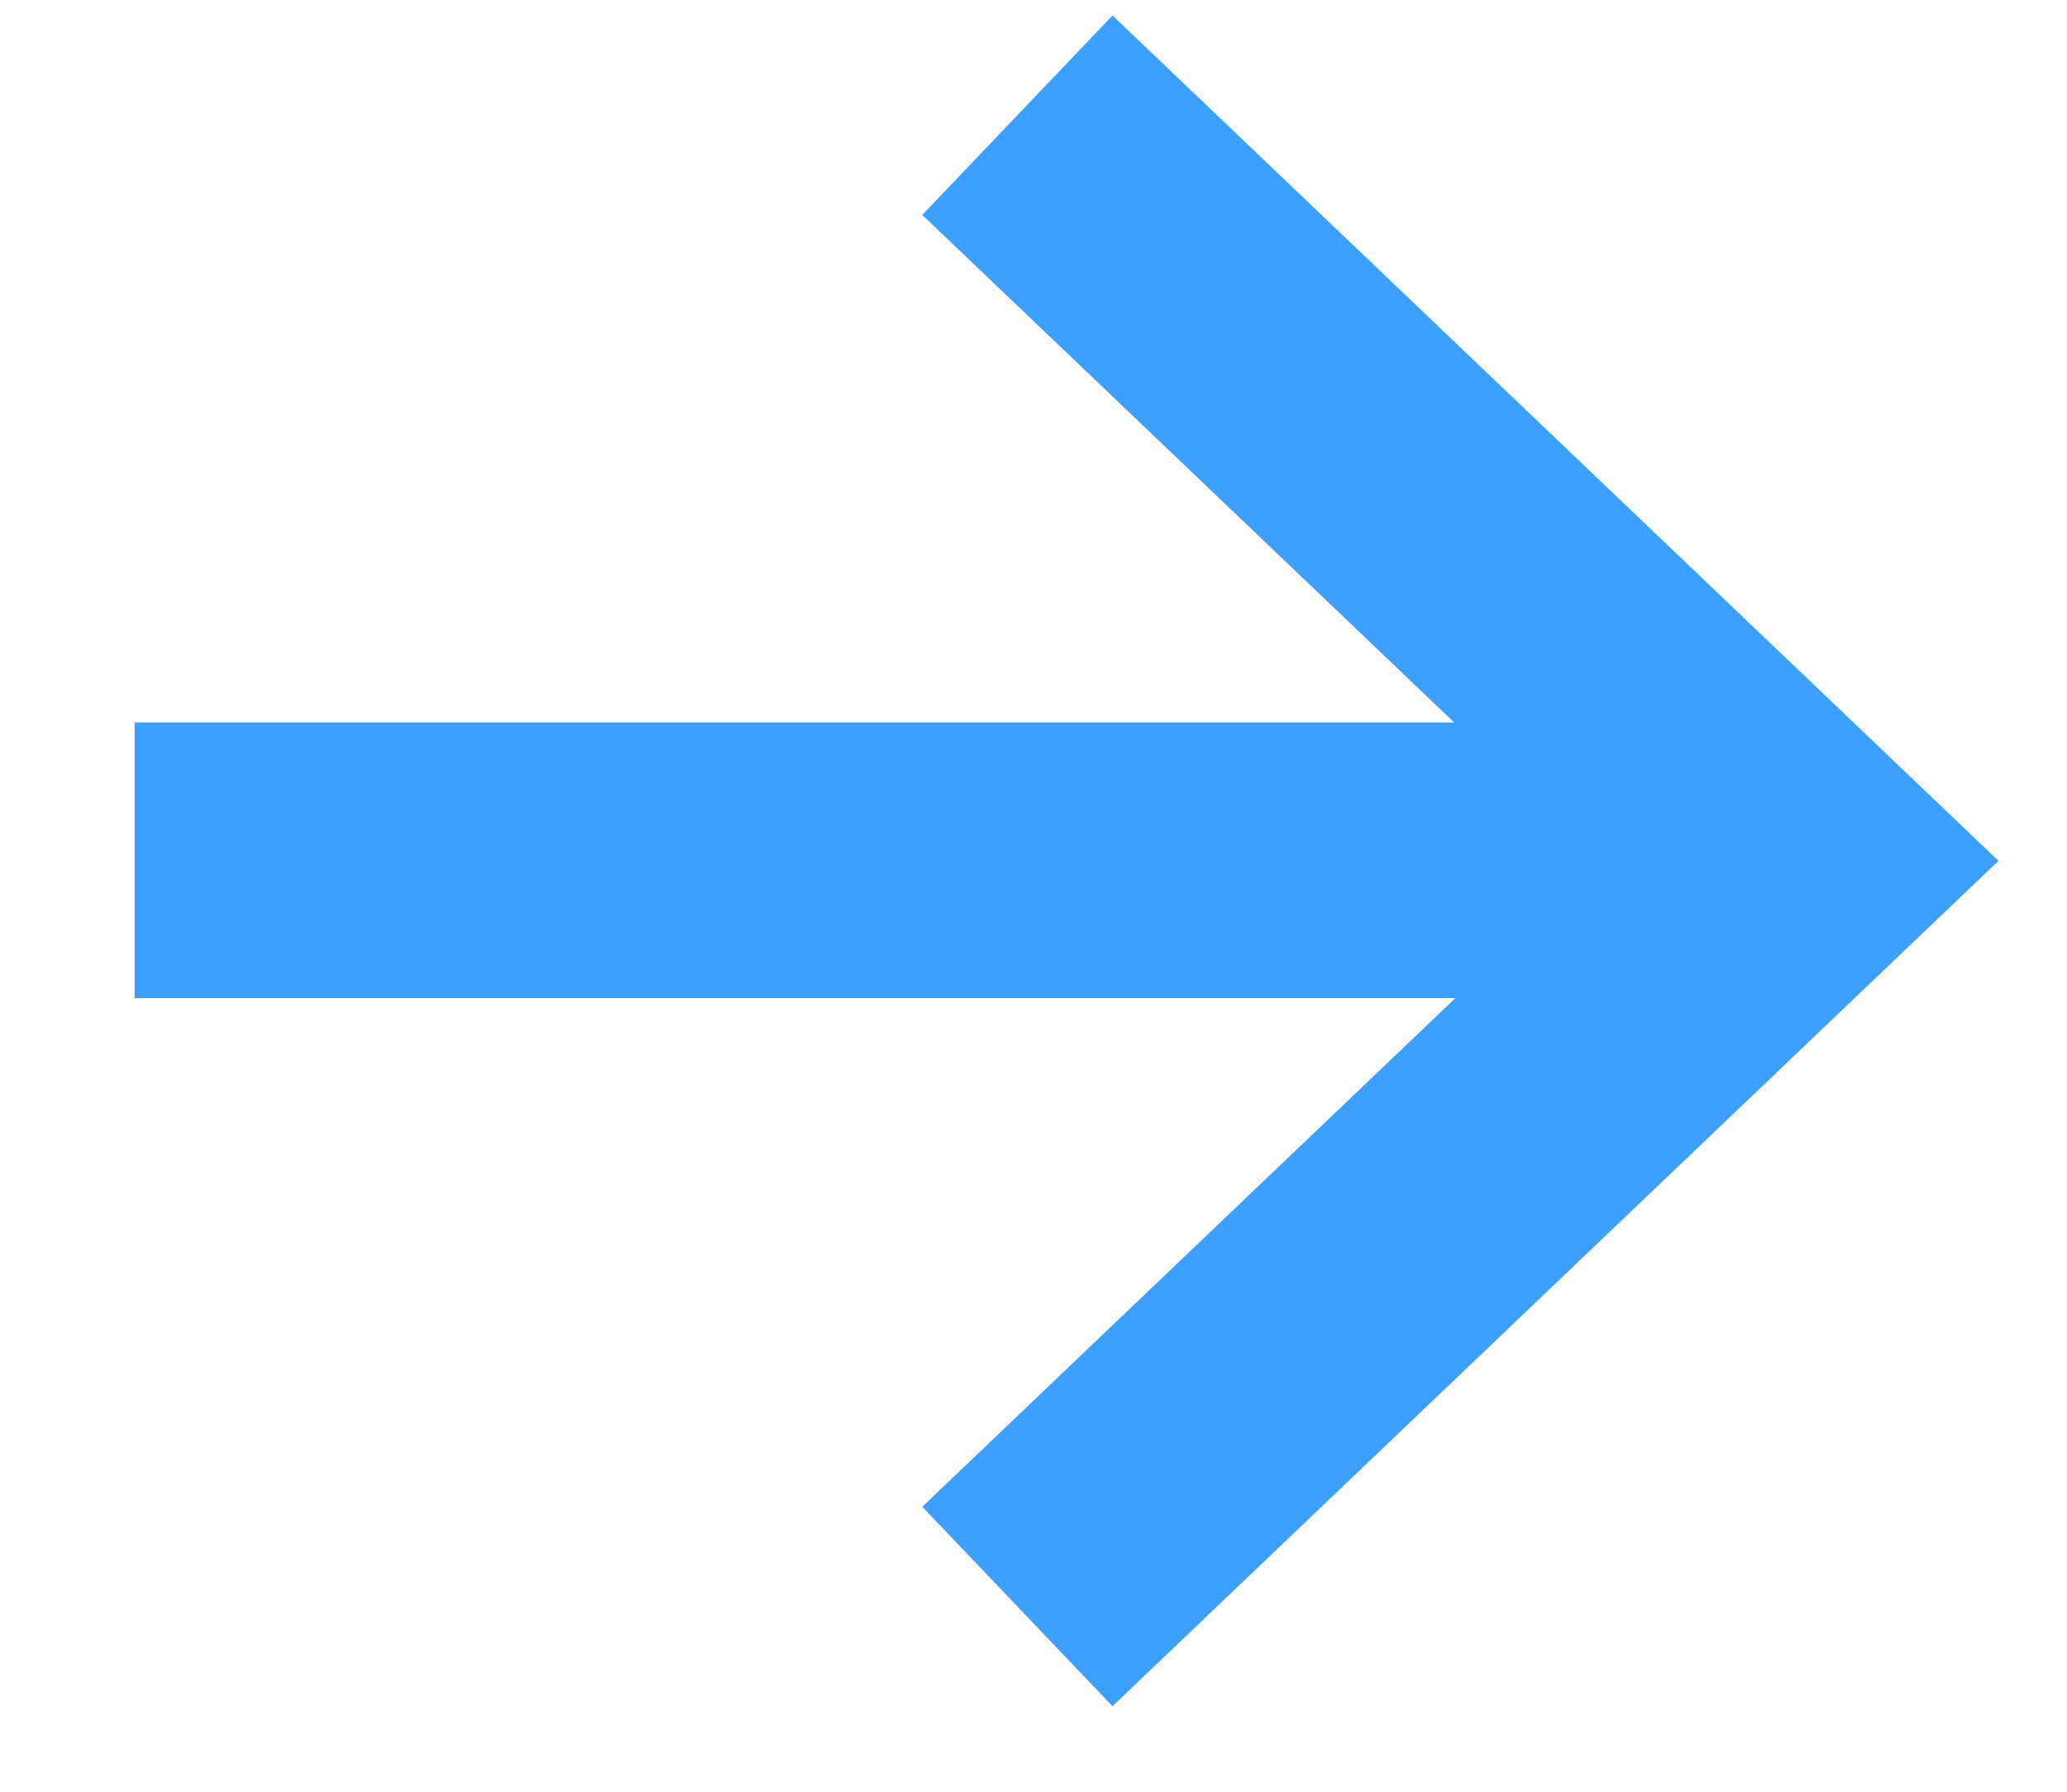 <svg width="15" height="13" viewBox="0 0 15 13" fill="none" xmlns="http://www.w3.org/2000/svg">
<path d="M7.383 0.836L13.054 6.246L7.383 11.656" stroke="#3D9FFF" stroke-width="2"/>
<path d="M13.056 6.242L0.977 6.242" stroke="#3D9FFF" stroke-width="2"/>
</svg>

